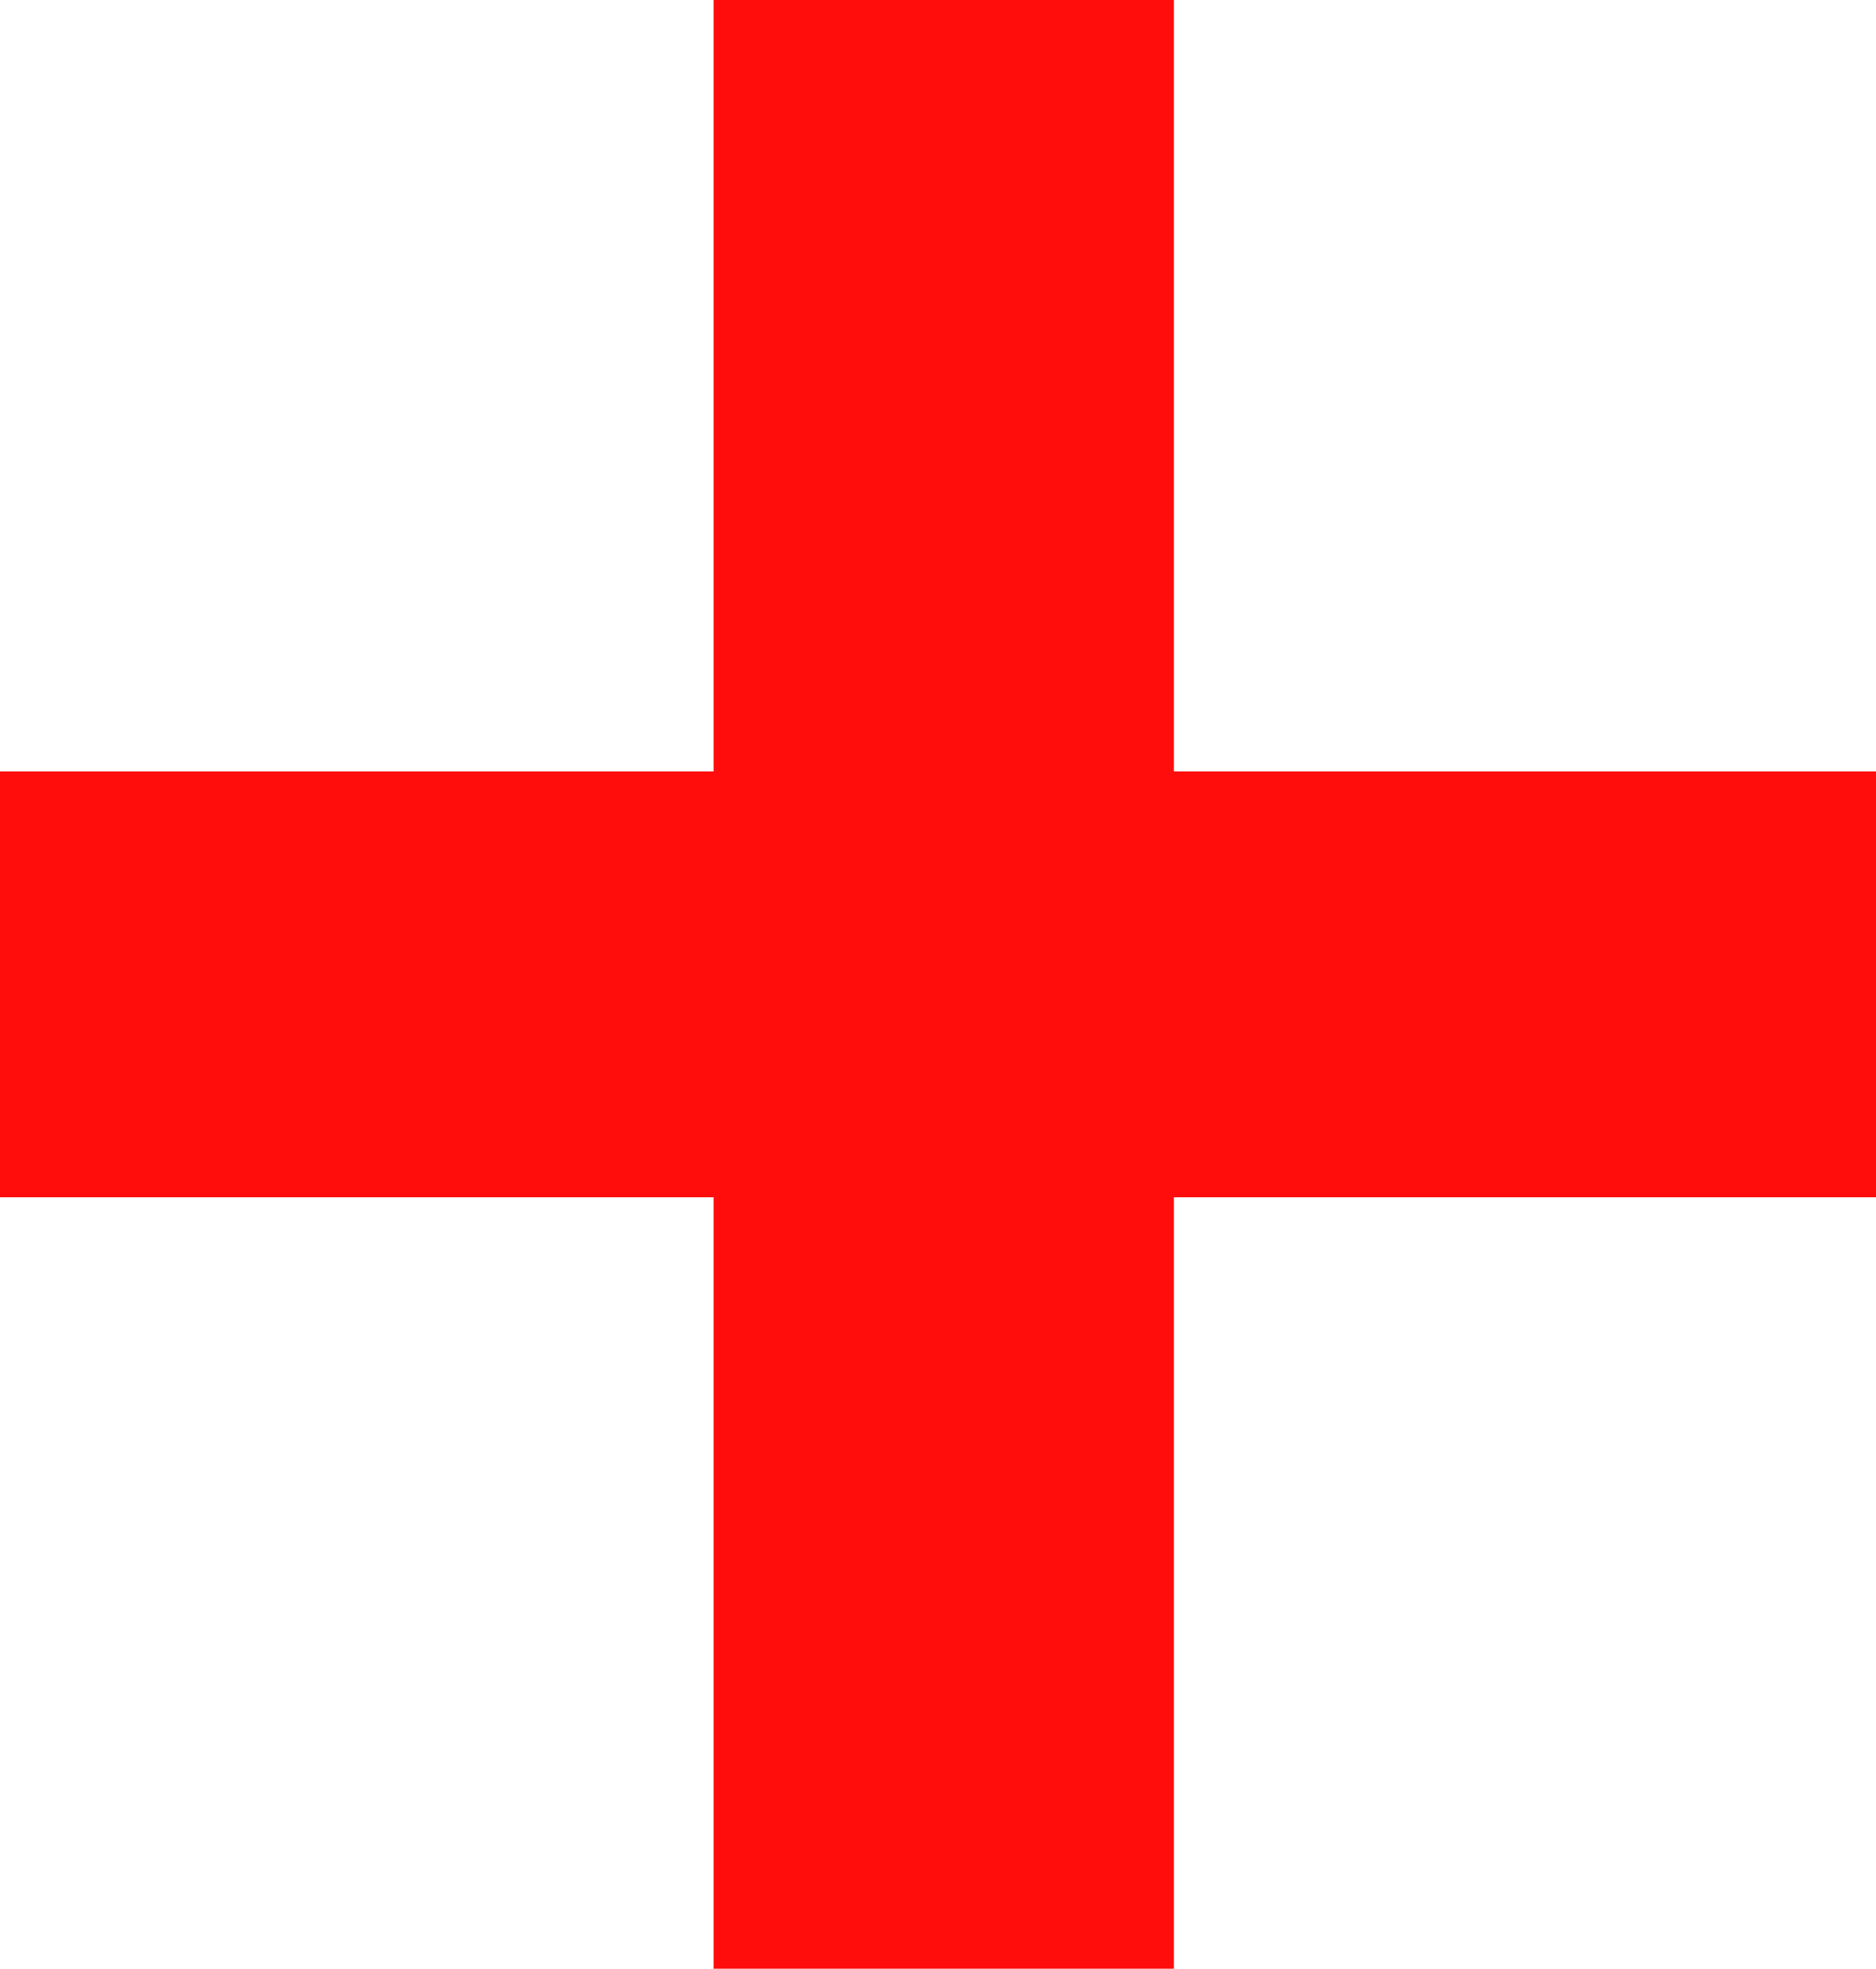 <?xml version="1.0" encoding="UTF-8" standalone="no"?>
<svg xmlns:xlink="http://www.w3.org/1999/xlink" height="8.55px" width="8.15px" xmlns="http://www.w3.org/2000/svg">
  <g transform="matrix(1.0, 0.0, 0.0, 1.0, 13.8, 2.65)">
    <path d="M-8.7 -2.65 L-8.7 0.7 -5.65 0.7 -5.65 2.55 -8.7 2.55 -8.7 5.9 -10.7 5.9 -10.7 2.55 -13.8 2.55 -13.8 0.7 -10.7 0.7 -10.7 -2.65 -8.7 -2.65" fill="#ff0d0d" fill-rule="evenodd" stroke="none"/>
  </g>
</svg>
